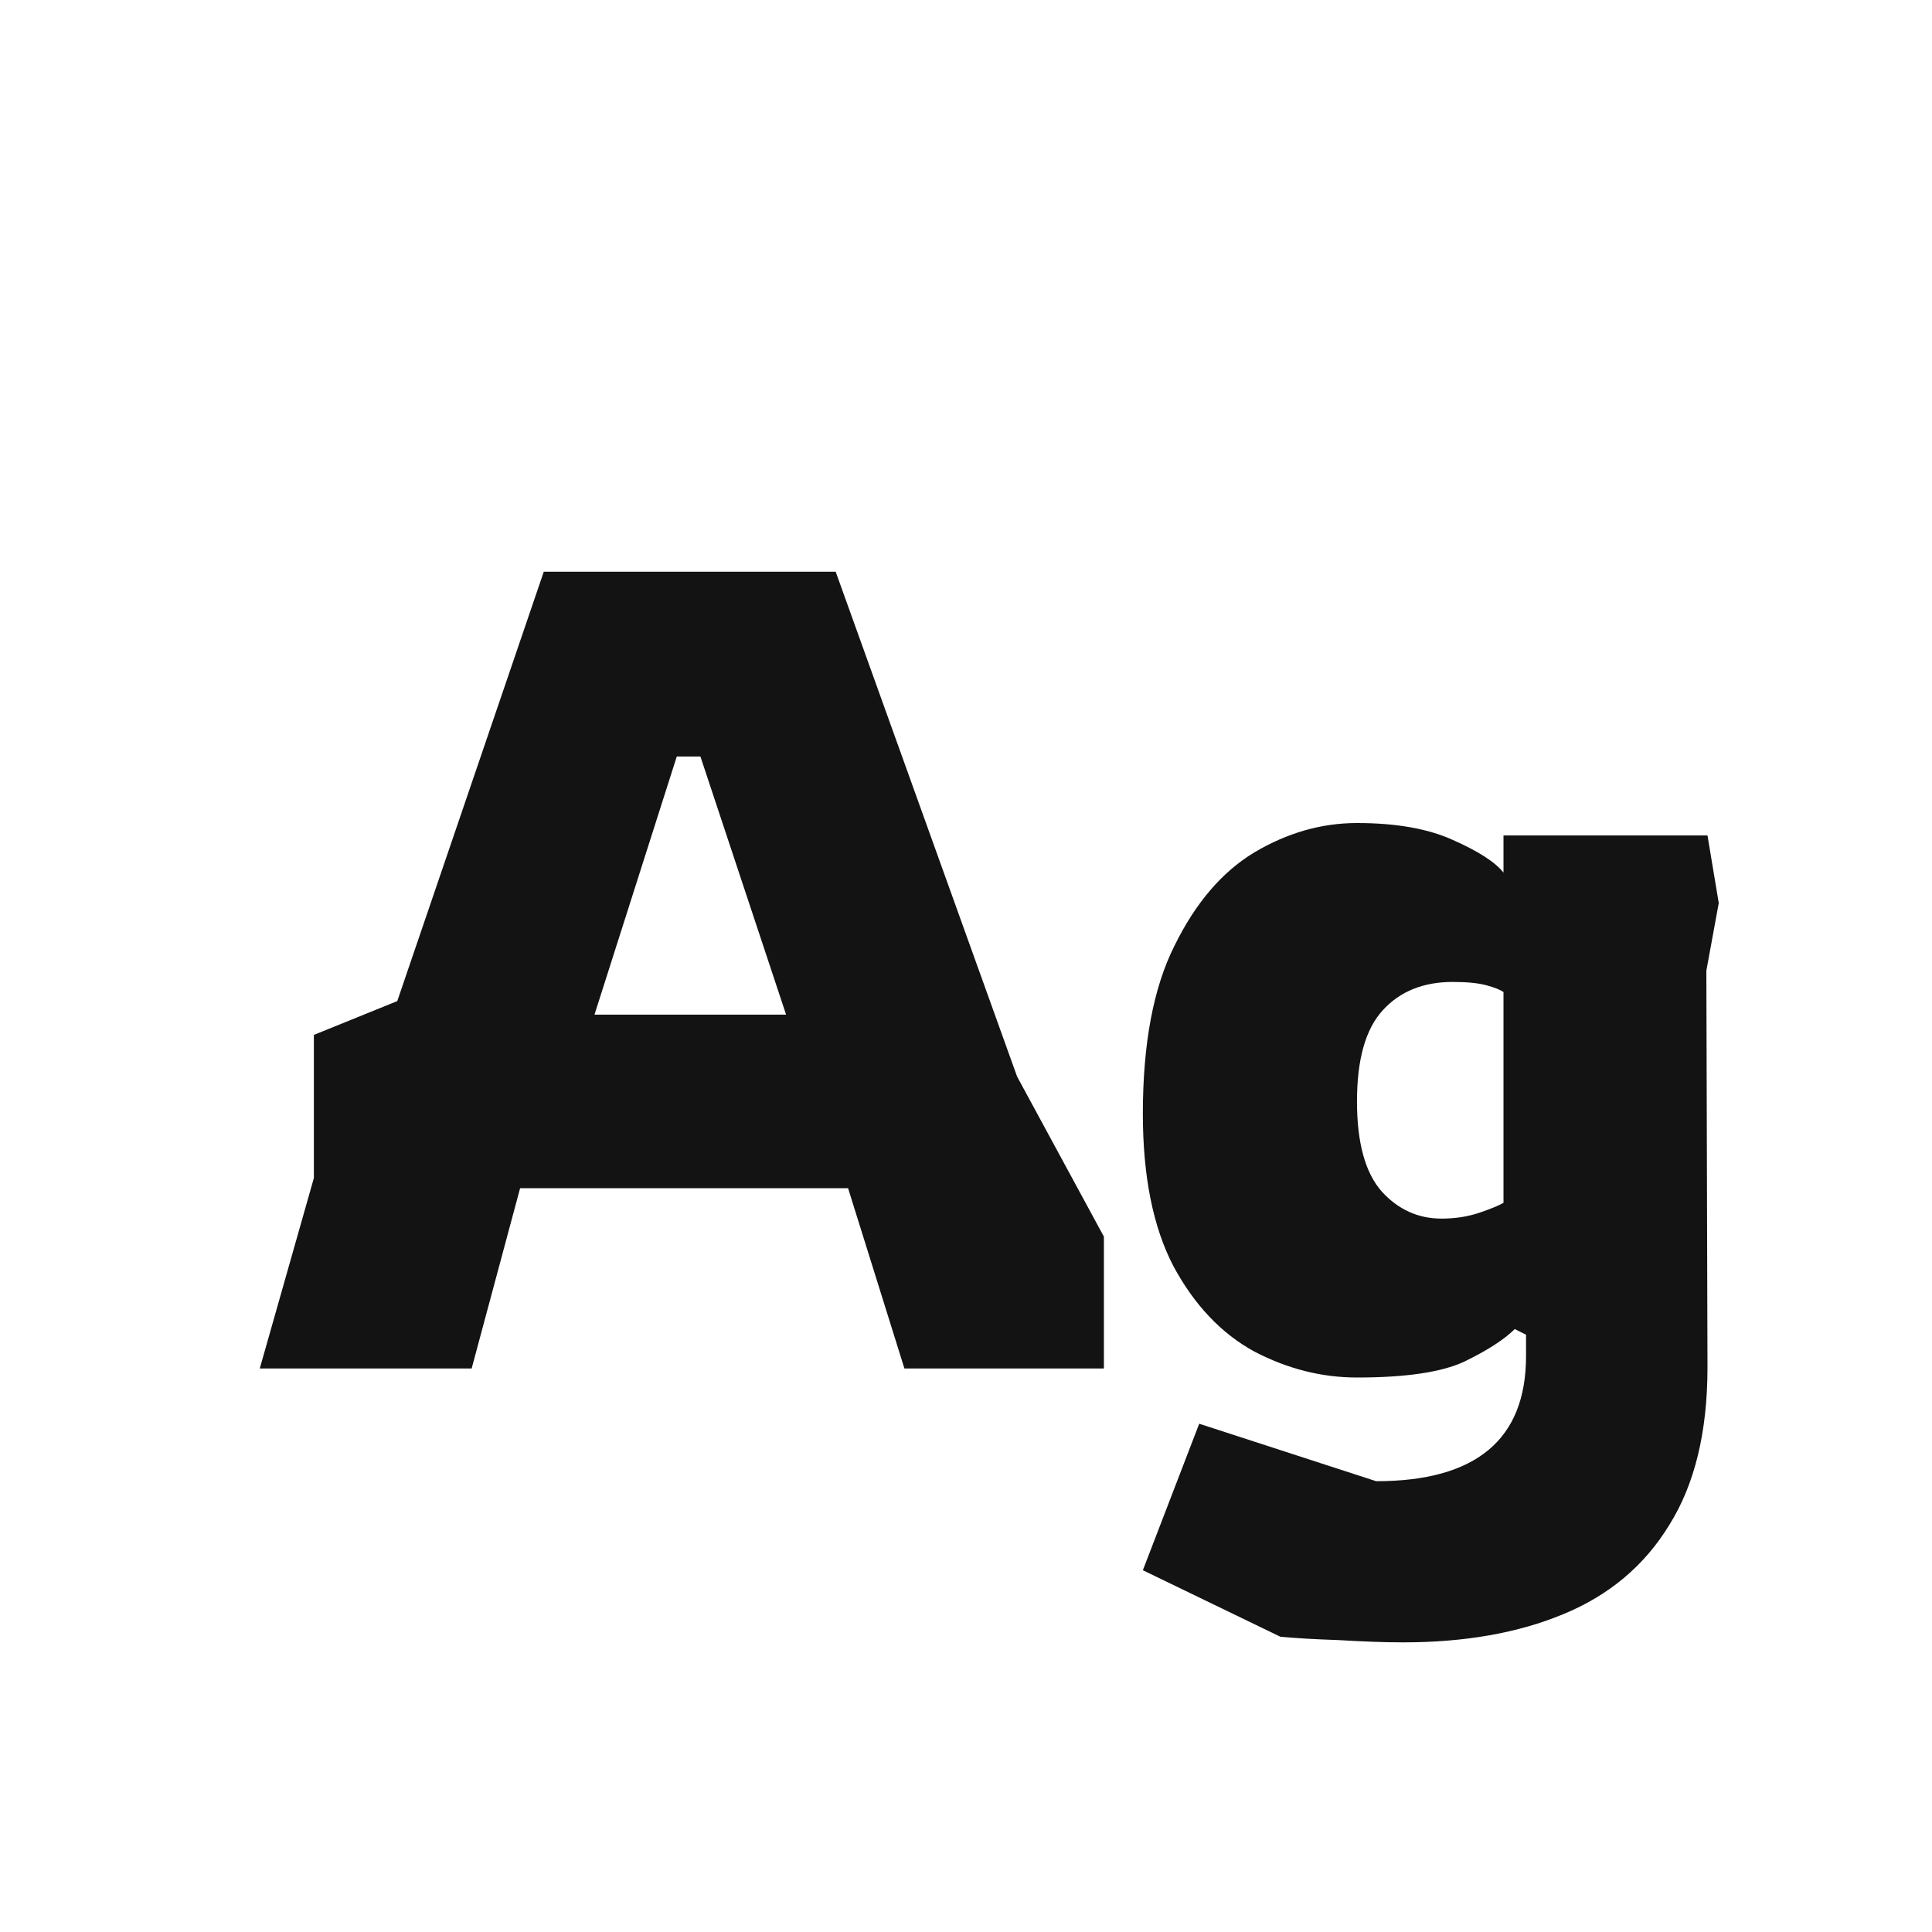 <svg width="24" height="24" viewBox="0 0 24 24" fill="none" xmlns="http://www.w3.org/2000/svg">
<path d="M3.227 17L3.899 14.634V12.856L4.935 12.436L6.755 7.102H10.381L12.635 13.374L13.713 15.362V17H11.235L10.535 14.76H6.461L5.859 17H3.227ZM7.385 12.604H9.765L8.701 9.398H8.407L7.385 12.604ZM17.431 20.402C17.197 20.402 16.931 20.392 16.633 20.374C16.334 20.364 16.091 20.35 15.905 20.332L14.197 19.506L14.897 17.686L17.095 18.4C18.336 18.4 18.957 17.882 18.957 16.846V16.58L18.817 16.51C18.686 16.64 18.476 16.776 18.187 16.916C17.907 17.046 17.463 17.112 16.857 17.112C16.418 17.112 15.993 17.004 15.583 16.79C15.172 16.566 14.836 16.211 14.575 15.726C14.323 15.24 14.197 14.61 14.197 13.836C14.197 12.968 14.327 12.272 14.589 11.75C14.85 11.218 15.181 10.83 15.583 10.588C15.993 10.345 16.418 10.224 16.857 10.224C17.342 10.224 17.739 10.294 18.047 10.434C18.364 10.574 18.574 10.709 18.677 10.84V10.378H21.211L21.351 11.218L21.197 12.058L21.211 16.986C21.211 17.788 21.052 18.442 20.735 18.946C20.427 19.45 19.988 19.818 19.419 20.052C18.859 20.285 18.196 20.402 17.431 20.402ZM17.907 15.138C18.075 15.138 18.229 15.114 18.369 15.068C18.509 15.021 18.611 14.979 18.677 14.942V12.324C18.639 12.296 18.569 12.268 18.467 12.24C18.364 12.212 18.224 12.198 18.047 12.198C17.683 12.198 17.393 12.314 17.179 12.548C16.964 12.781 16.857 13.159 16.857 13.682C16.857 14.195 16.959 14.568 17.165 14.802C17.37 15.026 17.617 15.138 17.907 15.138Z" fill="#131313"/>
</svg>
